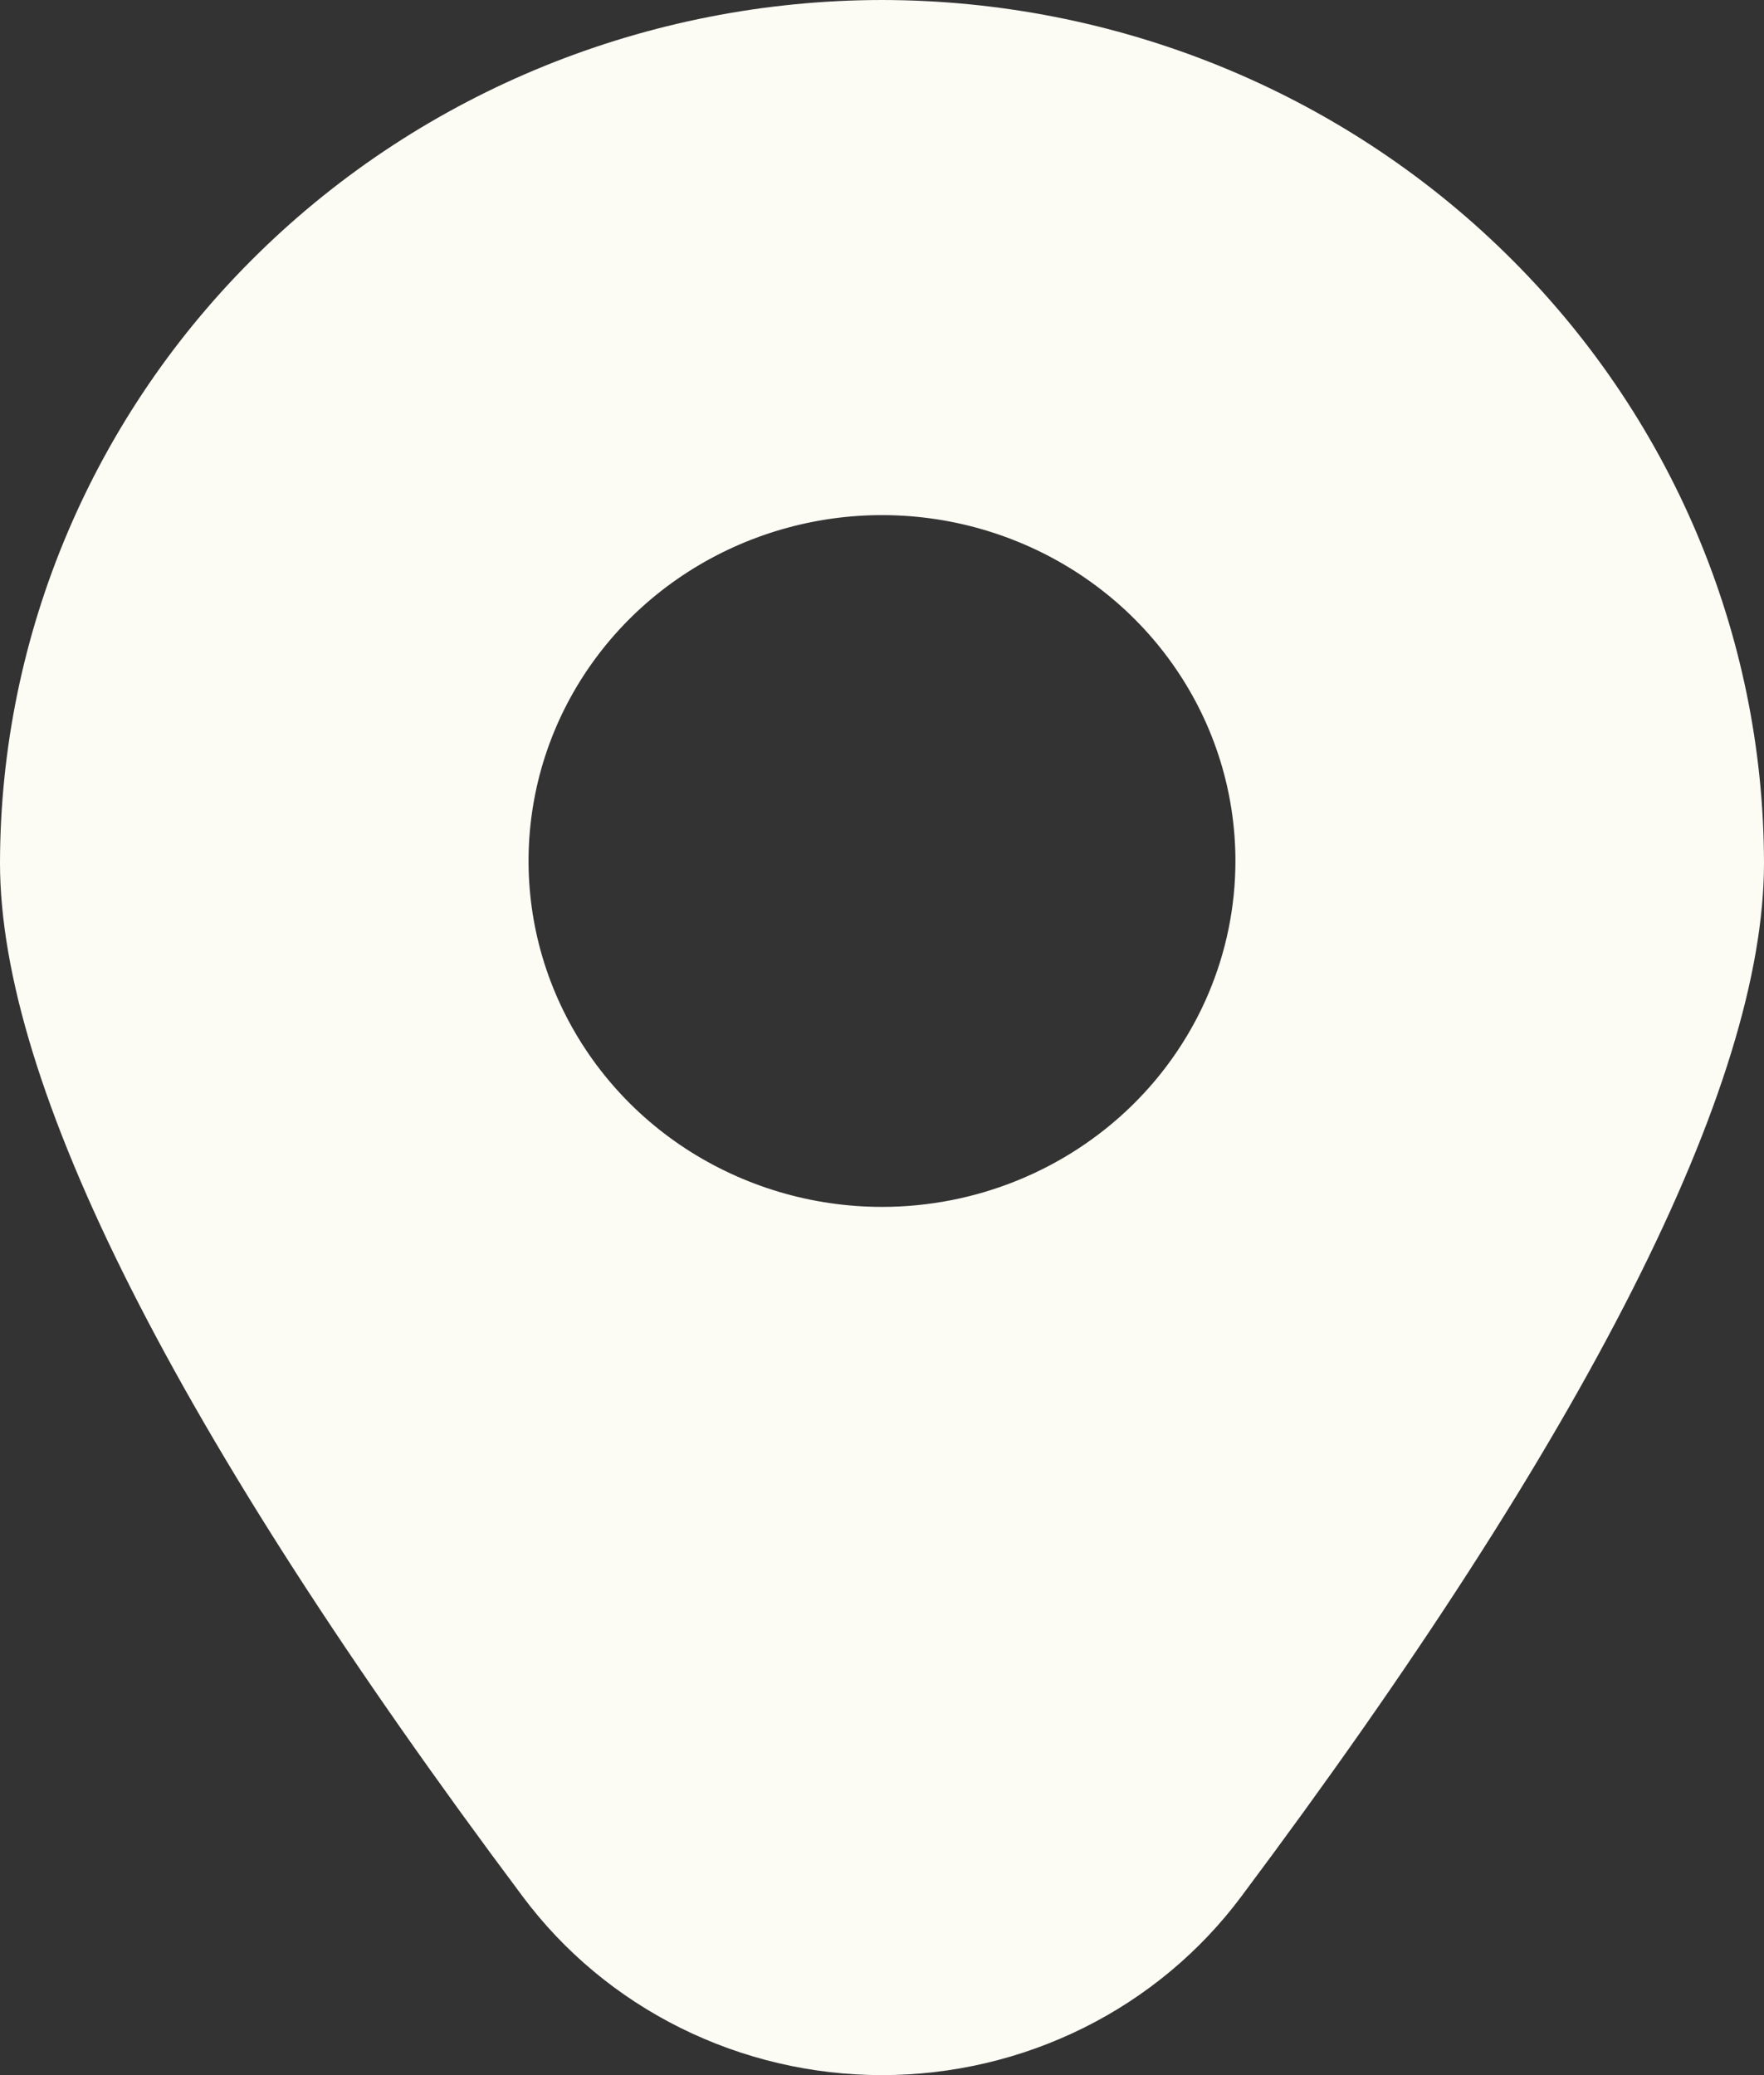 <svg width="17" height="20" viewBox="0 0 17 20" fill="none" xmlns="http://www.w3.org/2000/svg">
<rect x="0" y="0" width="17" height="20" fill="#333333" stroke="none"/>
<path d="M8.5 0C6.247 0.002 4.086 0.879 2.493 2.439C0.899 3.998 0.003 6.112 0 8.317C0 10.458 1.695 13.81 5.037 18.278C5.435 18.812 5.956 19.246 6.558 19.545C7.16 19.844 7.825 20 8.5 20C9.175 20 9.84 19.844 10.442 19.545C11.044 19.246 11.565 18.812 11.963 18.278C15.305 13.81 17 10.458 17 8.317C16.997 6.112 16.101 3.998 14.507 2.439C12.914 0.879 10.753 0.002 8.5 0ZM8.5 11.632C7.826 11.632 7.168 11.436 6.607 11.07C6.047 10.704 5.611 10.183 5.353 9.574C5.095 8.965 5.028 8.295 5.159 7.648C5.29 7.001 5.615 6.407 6.091 5.941C6.568 5.475 7.175 5.158 7.835 5.029C8.496 4.9 9.181 4.966 9.804 5.219C10.426 5.471 10.958 5.898 11.332 6.446C11.707 6.995 11.906 7.639 11.906 8.298C11.906 9.182 11.548 10.03 10.909 10.655C10.27 11.28 9.403 11.632 8.5 11.632Z" fill="#FCFCF5"/>
</svg>
